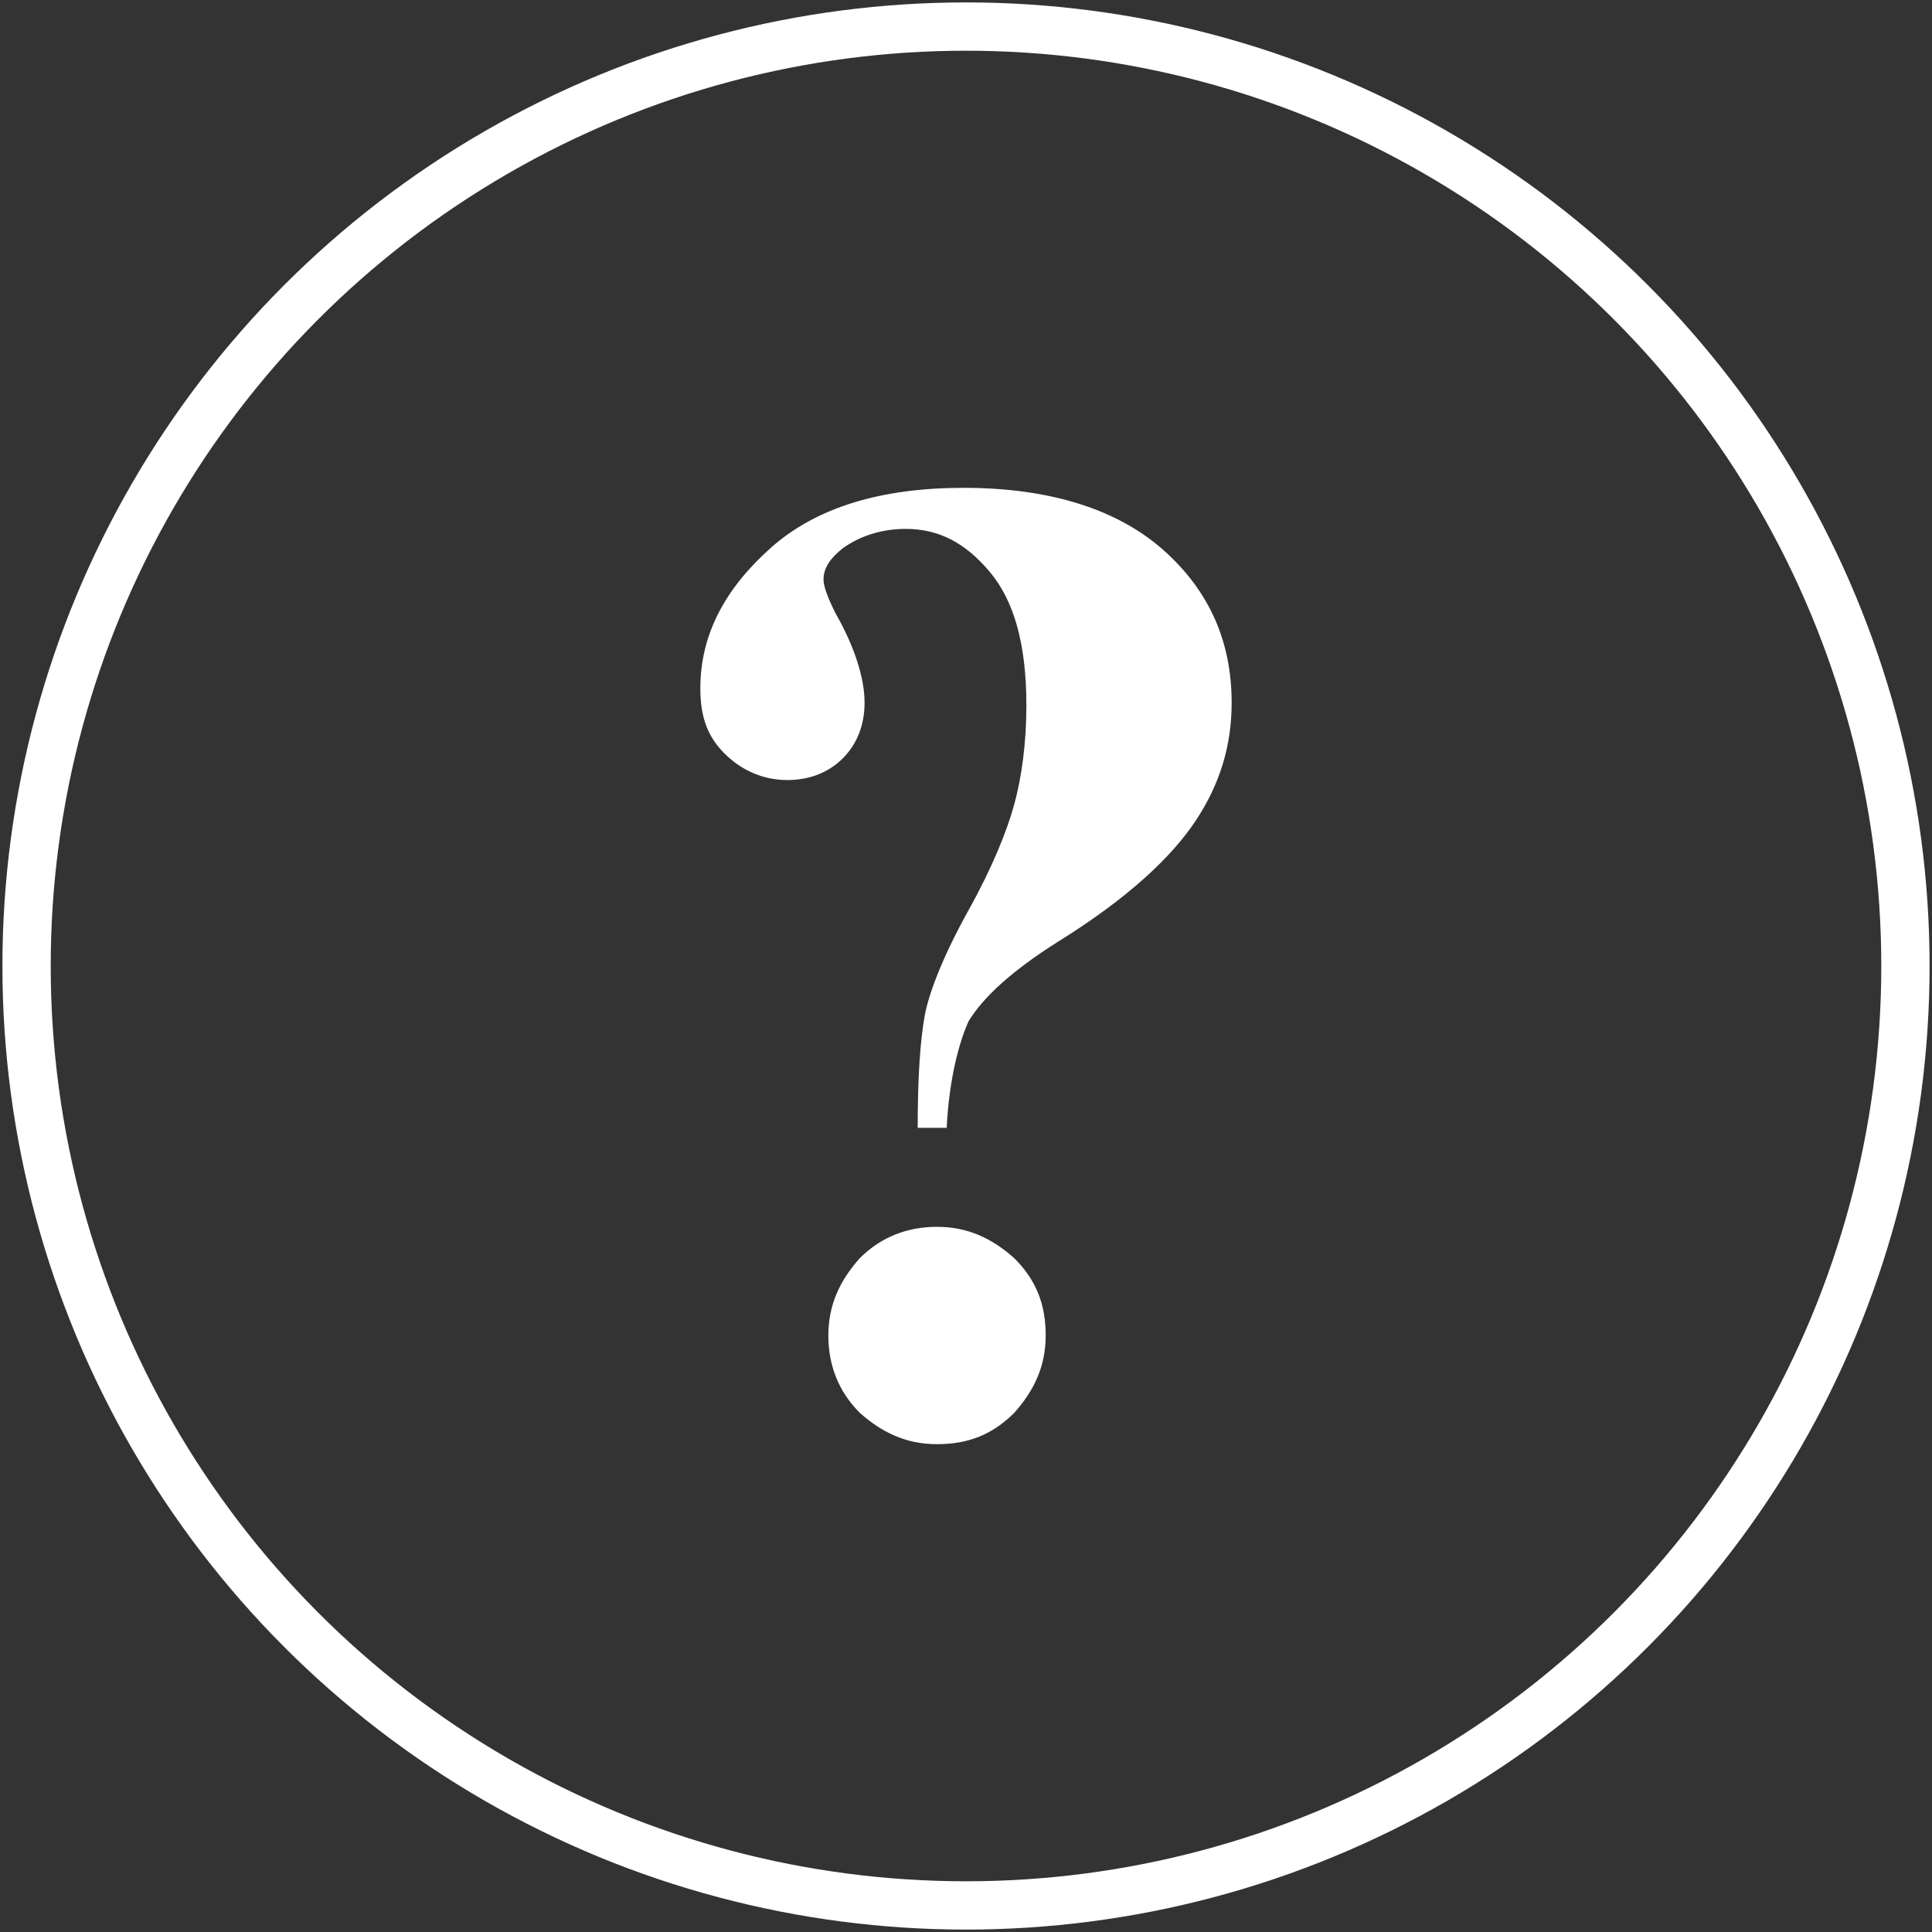 <?xml version="1.0" encoding="utf-8"?>
<!-- Generator: Adobe Illustrator 19.2.1, SVG Export Plug-In . SVG Version: 6.00 Build 0)  -->
<svg version="1.1" id="Capa_1" xmlns="http://www.w3.org/2000/svg" xmlns:xlink="http://www.w3.org/1999/xlink" x="0px" y="0px"
	 viewBox="0 0 80 80" style="enable-background:new 0 0 80 80;" xml:space="preserve">
<rect x="0" y="0" width="80" height="80" fill="#333333" stroke="none"/>
<style type="text/css">
	.st0{fill:none;stroke:#FFFFFF;stroke-width:2;stroke-miterlimit:10;}
	.st1{enable-background:new    ;}
	.st2{fill:#FFFFFF;}
</style>
<circle class="st0" cx="40" cy="40" r="38.9"/>
<g class="st1">
	<path class="st2" d="M39.2,46.7H38c0-2.1,0.1-3.6,0.3-4.7c0.2-1,0.8-2.5,1.8-4.3c1-1.8,1.6-3.3,1.9-4.4c0.3-1.1,0.5-2.5,0.5-4.1
		c0-2.5-0.5-4.3-1.5-5.5c-1-1.2-2.1-1.8-3.5-1.8c-1,0-1.9,0.3-2.6,0.8c-0.5,0.4-0.8,0.8-0.8,1.3c0,0.3,0.2,0.8,0.5,1.4
		c0.8,1.4,1.2,2.7,1.2,3.7c0,0.9-0.3,1.7-0.9,2.3c-0.6,0.6-1.4,0.9-2.3,0.9c-1,0-1.9-0.4-2.6-1.1S29,29.7,29,28.5
		c0-2.2,1-4.1,2.9-5.8c1.9-1.7,4.6-2.5,8-2.5c3.6,0,6.4,0.9,8.3,2.6c1.9,1.7,2.8,3.8,2.8,6.3c0,1.8-0.5,3.4-1.5,4.9
		c-1,1.5-2.8,3.2-5.7,5c-1.9,1.2-3.1,2.3-3.7,3.3C39.7,43.2,39.3,44.7,39.2,46.7z M38.8,50.8c1.3,0,2.3,0.5,3.2,1.3
		c0.9,0.9,1.3,1.9,1.3,3.2s-0.5,2.3-1.3,3.2c-0.9,0.9-1.9,1.3-3.2,1.3c-1.3,0-2.3-0.5-3.2-1.3c-0.9-0.9-1.3-2-1.3-3.2
		c0-1.3,0.5-2.3,1.3-3.2C36.5,51.2,37.6,50.8,38.8,50.8z"/>
</g>
</svg>
